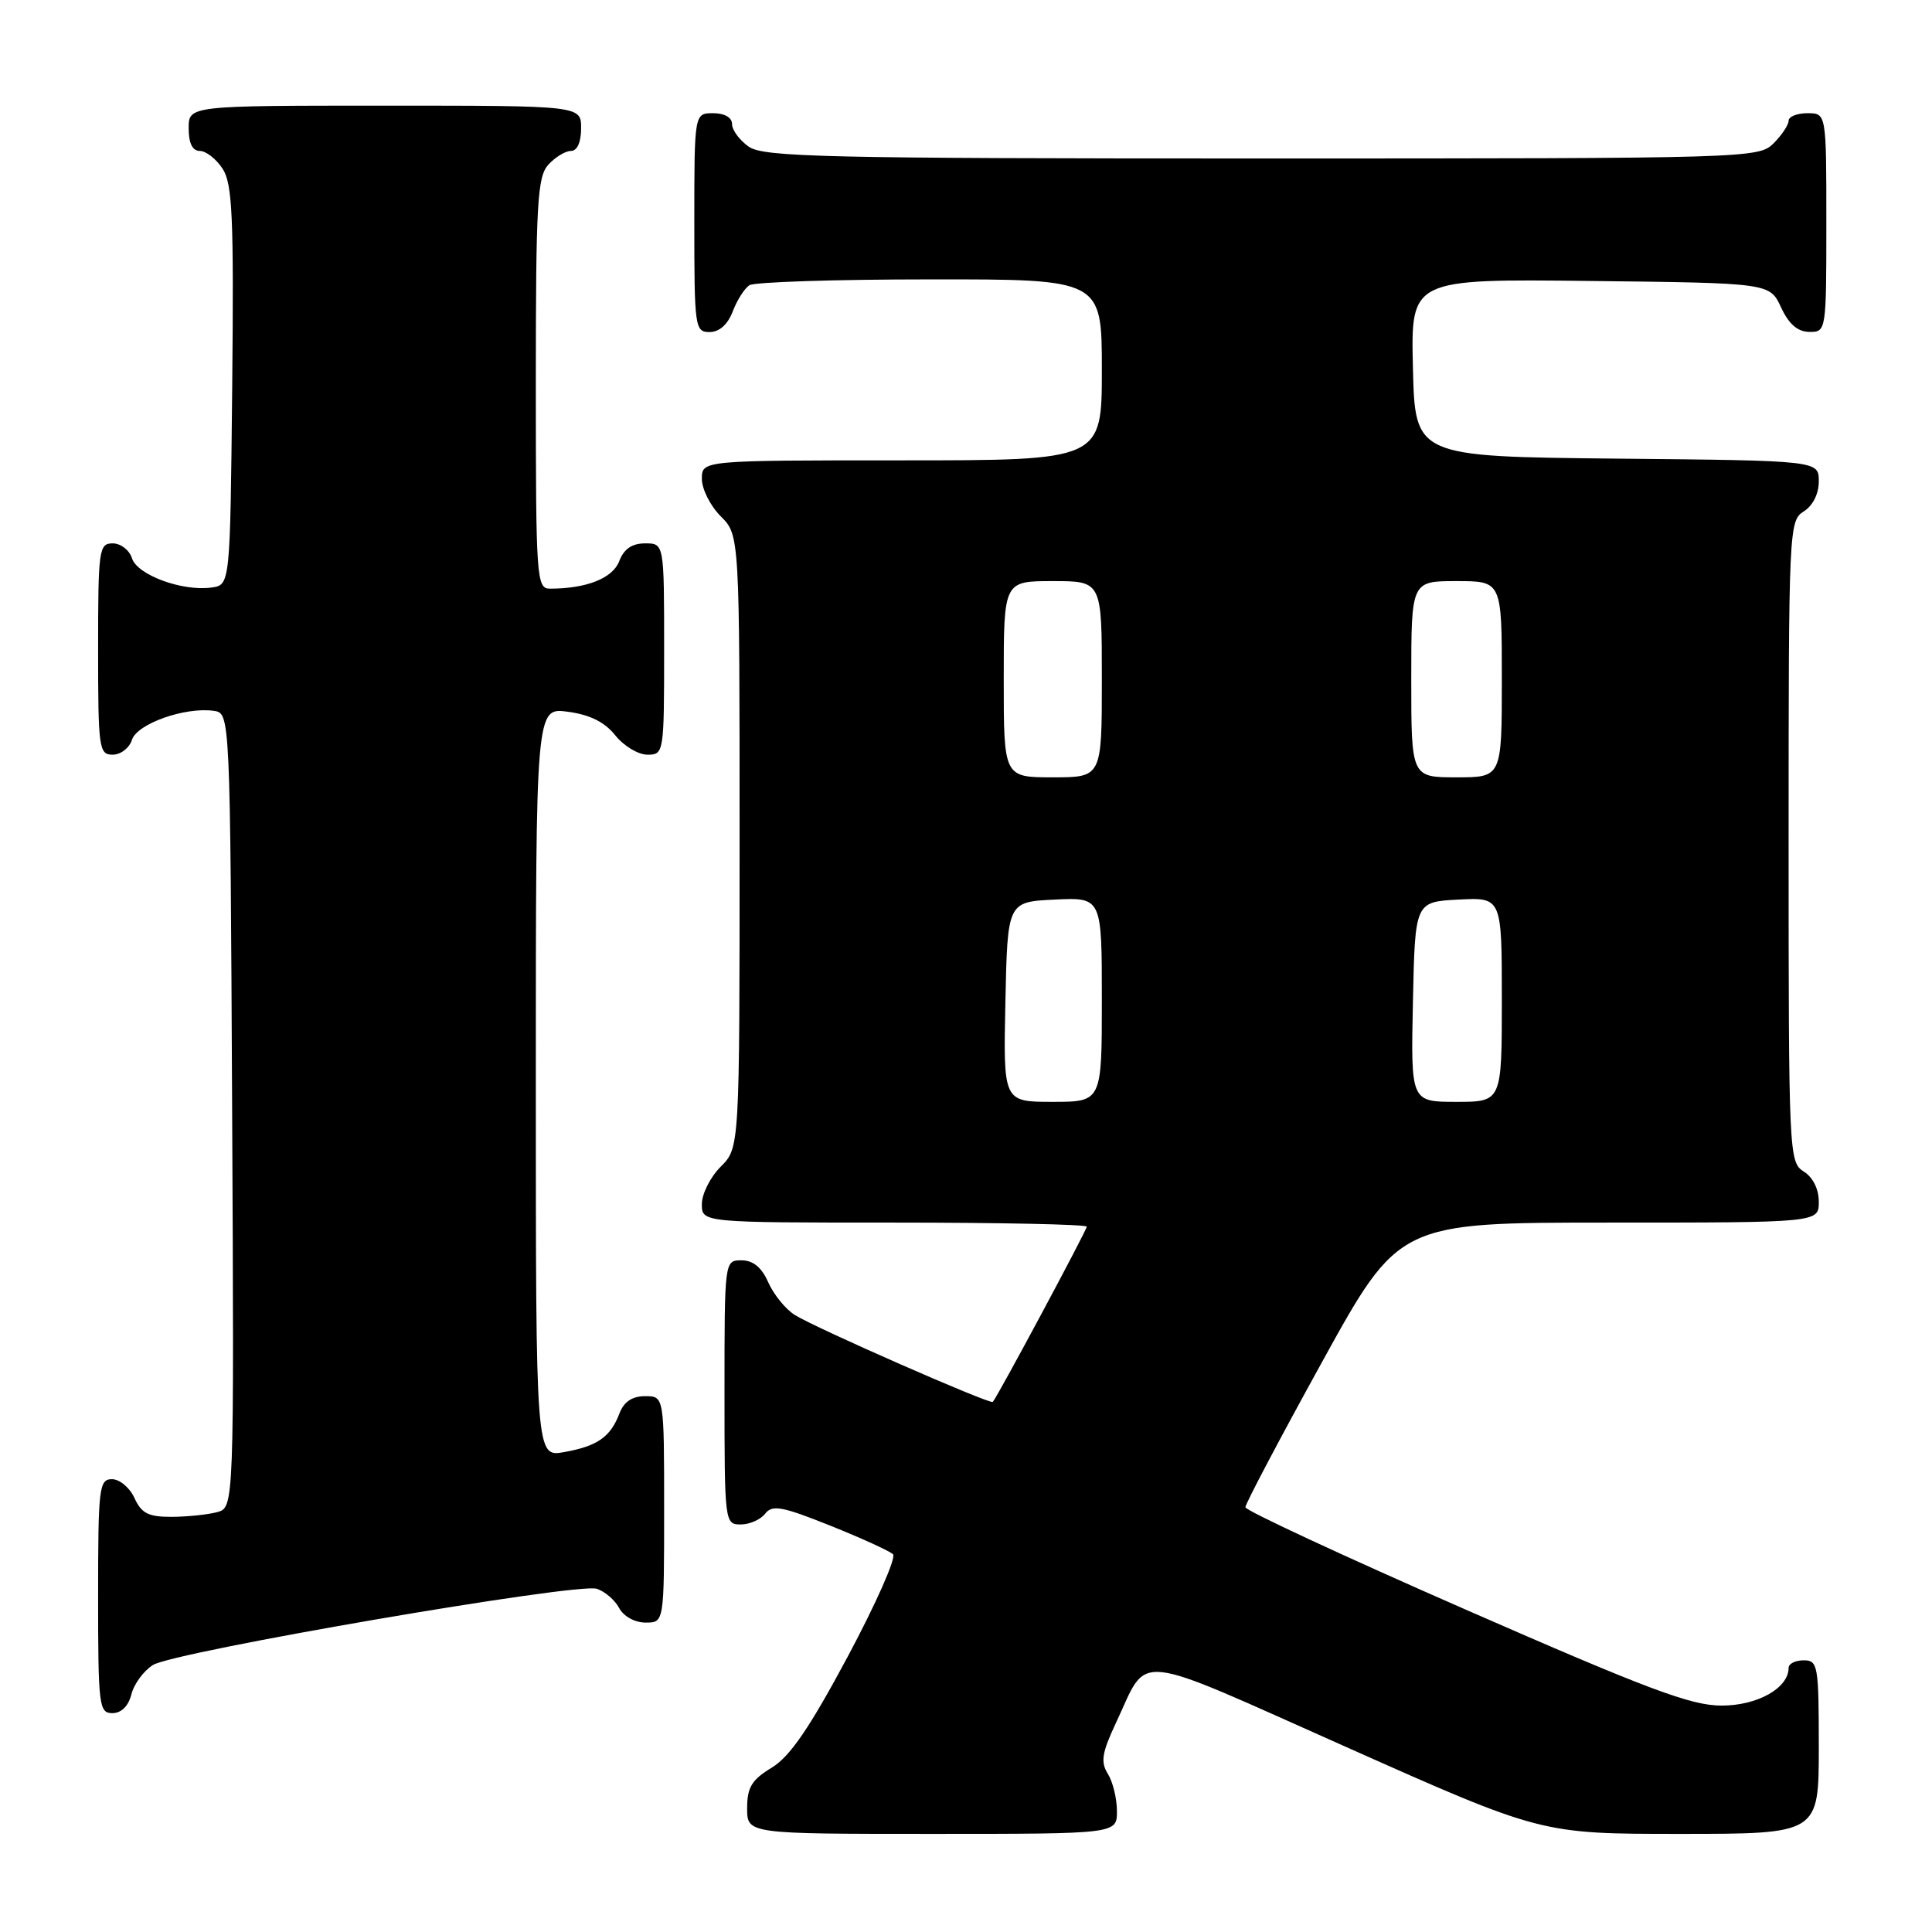 <?xml version="1.0" encoding="UTF-8" standalone="no"?>
<!DOCTYPE svg PUBLIC "-//W3C//DTD SVG 1.1//EN" "http://www.w3.org/Graphics/SVG/1.1/DTD/svg11.dtd" >
<svg xmlns="http://www.w3.org/2000/svg" xmlns:xlink="http://www.w3.org/1999/xlink" version="1.1" viewBox="0 0 256 256">
 <g >
 <path fill="currentColor"
d=" M 148.00 239.99 C 148.00 238.33 147.46 236.11 146.80 235.05 C 145.81 233.47 146.01 232.26 147.86 228.31 C 152.28 218.93 149.53 218.65 178.45 231.52 C 204.21 243.00 204.21 243.00 222.60 243.00 C 241.00 243.00 241.00 243.00 241.00 231.50 C 241.00 220.67 240.88 220.00 239.00 220.00 C 237.90 220.00 237.00 220.45 237.00 221.00 C 237.00 223.68 232.88 226.00 228.12 226.00 C 224.07 226.00 218.36 223.86 194.14 213.25 C 178.13 206.24 165.03 200.15 165.02 199.72 C 165.01 199.28 169.58 190.62 175.18 180.47 C 185.36 162.00 185.36 162.00 213.18 162.00 C 241.00 162.00 241.00 162.00 241.00 159.24 C 241.00 157.56 240.22 155.99 239.00 155.23 C 237.05 154.01 237.00 152.90 237.00 111.50 C 237.00 70.10 237.05 68.99 239.00 67.77 C 240.21 67.01 241.00 65.44 241.00 63.78 C 241.00 61.03 241.00 61.03 214.25 60.77 C 187.50 60.50 187.50 60.50 187.22 48.73 C 186.94 36.96 186.94 36.96 210.72 37.23 C 234.50 37.50 234.50 37.50 236.00 40.73 C 237.03 42.95 238.20 43.96 239.75 43.98 C 241.98 44.00 242.00 43.88 242.00 29.50 C 242.00 15.00 242.00 15.00 239.50 15.00 C 238.12 15.00 237.00 15.45 237.00 16.00 C 237.00 16.55 236.10 17.90 235.00 19.00 C 233.04 20.96 231.67 21.00 167.22 21.00 C 109.31 21.00 101.18 20.81 99.22 19.44 C 98.00 18.59 97.00 17.24 97.00 16.44 C 97.00 15.57 96.01 15.00 94.50 15.00 C 92.00 15.00 92.00 15.00 92.00 29.50 C 92.00 43.39 92.08 44.00 94.02 44.00 C 95.31 44.00 96.43 43.00 97.09 41.27 C 97.66 39.77 98.66 38.20 99.31 37.79 C 99.97 37.37 110.74 37.02 123.25 37.02 C 146.00 37.00 146.00 37.00 146.00 49.00 C 146.00 61.00 146.00 61.00 119.50 61.00 C 93.00 61.00 93.00 61.00 93.00 63.45 C 93.00 64.80 94.12 67.03 95.50 68.41 C 98.00 70.91 98.00 70.91 98.00 111.50 C 98.00 152.09 98.00 152.09 95.50 154.59 C 94.12 155.97 93.00 158.20 93.00 159.55 C 93.00 162.00 93.00 162.00 118.50 162.00 C 132.53 162.00 144.00 162.24 144.00 162.54 C 144.00 163.02 132.16 185.10 131.55 185.76 C 131.21 186.13 107.97 175.93 105.30 174.23 C 104.08 173.46 102.51 171.52 101.80 169.92 C 100.93 167.94 99.79 167.00 98.26 167.00 C 96.00 167.00 96.00 167.00 96.00 184.50 C 96.00 201.71 96.03 202.00 98.14 202.00 C 99.32 202.00 100.78 201.36 101.39 200.57 C 102.33 199.36 103.63 199.60 110.00 202.15 C 114.12 203.80 117.87 205.51 118.33 205.95 C 118.78 206.39 116.08 212.49 112.33 219.51 C 107.25 228.99 104.67 232.77 102.25 234.23 C 99.61 235.83 99.00 236.83 99.00 239.60 C 99.00 243.00 99.00 243.00 123.50 243.00 C 148.00 243.00 148.00 243.00 148.00 239.99 Z  M 17.41 224.51 C 17.75 223.14 19.04 221.39 20.27 220.62 C 23.07 218.86 76.45 209.69 79.07 210.52 C 80.13 210.86 81.47 212.00 82.04 213.07 C 82.63 214.18 84.12 215.00 85.54 215.00 C 88.00 215.00 88.00 215.00 88.00 200.00 C 88.00 185.00 88.00 185.00 85.48 185.00 C 83.76 185.00 82.67 185.74 82.08 187.29 C 80.89 190.41 79.17 191.62 74.75 192.41 C 71.00 193.09 71.00 193.09 71.00 143.41 C 71.00 93.74 71.00 93.74 75.24 94.31 C 78.16 94.70 80.13 95.68 81.53 97.44 C 82.66 98.85 84.57 100.00 85.79 100.00 C 87.97 100.00 88.00 99.78 88.00 86.00 C 88.00 72.00 88.00 72.00 85.48 72.00 C 83.74 72.00 82.67 72.74 82.05 74.36 C 81.19 76.62 77.72 78.00 72.88 78.00 C 71.09 78.00 71.00 76.73 71.00 50.83 C 71.00 26.95 71.20 23.44 72.65 21.83 C 73.57 20.82 74.92 20.00 75.65 20.00 C 76.48 20.00 77.00 18.85 77.00 17.00 C 77.00 14.00 77.00 14.00 51.00 14.00 C 25.00 14.00 25.00 14.00 25.00 17.00 C 25.00 18.98 25.50 20.00 26.48 20.00 C 27.29 20.00 28.65 21.06 29.49 22.35 C 30.80 24.34 30.99 28.70 30.77 51.10 C 30.50 77.50 30.50 77.50 28.04 77.85 C 24.18 78.39 18.20 76.20 17.49 73.98 C 17.15 72.89 16.00 72.00 14.93 72.00 C 13.11 72.00 13.00 72.83 13.00 86.00 C 13.00 99.17 13.11 100.00 14.93 100.00 C 16.00 100.00 17.15 99.11 17.49 98.02 C 18.17 95.90 24.52 93.65 28.33 94.19 C 30.50 94.50 30.50 94.50 30.76 147.13 C 31.02 199.76 31.02 199.76 28.76 200.37 C 27.52 200.70 24.80 200.98 22.73 200.99 C 19.67 201.00 18.74 200.53 17.82 198.50 C 17.19 197.12 15.85 196.00 14.84 196.00 C 13.13 196.00 13.00 197.12 13.00 211.50 C 13.00 226.04 13.12 227.00 14.89 227.00 C 16.07 227.00 17.02 226.07 17.41 224.51 Z  M 133.22 132.75 C 133.50 119.50 133.50 119.50 139.75 119.20 C 146.00 118.90 146.00 118.90 146.00 132.45 C 146.00 146.00 146.00 146.00 139.47 146.00 C 132.94 146.00 132.94 146.00 133.22 132.75 Z  M 187.22 132.75 C 187.50 119.50 187.50 119.50 193.25 119.20 C 199.00 118.90 199.00 118.90 199.00 132.45 C 199.00 146.00 199.00 146.00 192.97 146.00 C 186.94 146.00 186.94 146.00 187.22 132.75 Z  M 133.00 90.00 C 133.00 77.00 133.00 77.00 139.50 77.00 C 146.00 77.00 146.00 77.00 146.00 90.00 C 146.00 103.00 146.00 103.00 139.50 103.00 C 133.00 103.00 133.00 103.00 133.00 90.00 Z  M 187.00 90.00 C 187.00 77.00 187.00 77.00 193.00 77.00 C 199.00 77.00 199.00 77.00 199.00 90.00 C 199.00 103.00 199.00 103.00 193.00 103.00 C 187.00 103.00 187.00 103.00 187.00 90.00 Z "/>
</g>
</svg>